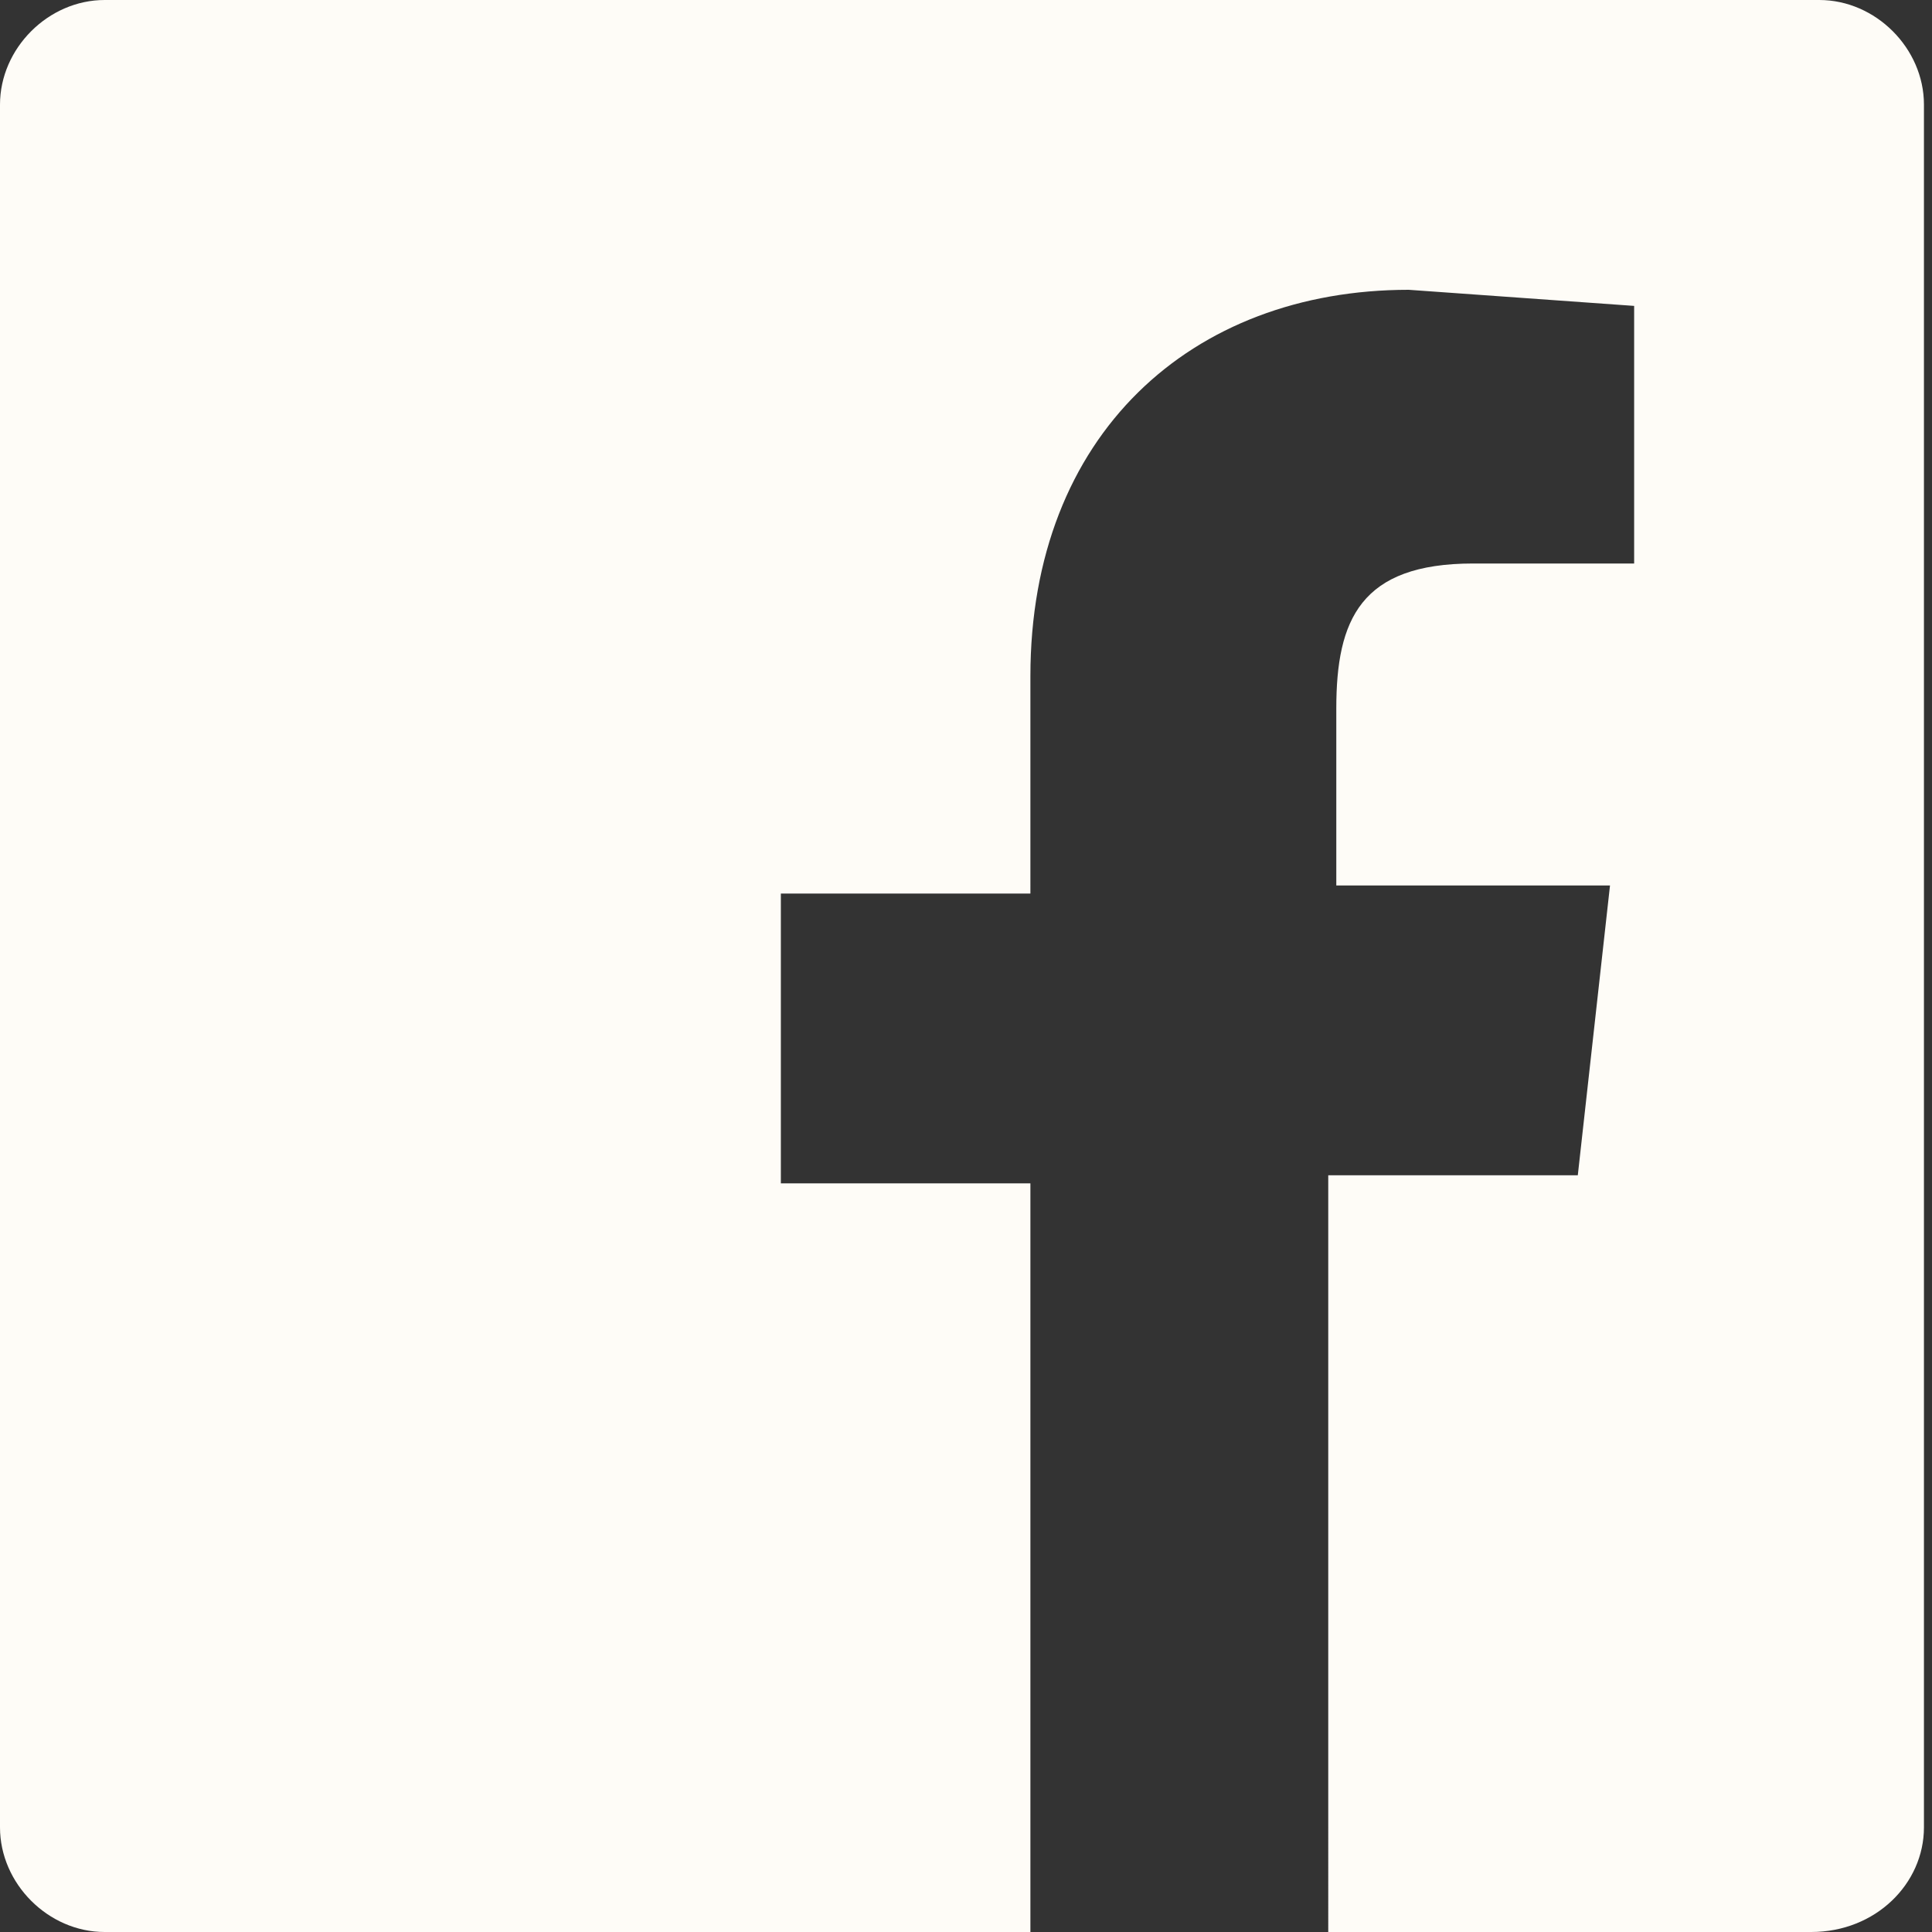 <svg width="24" height="24" fill="none" xmlns="http://www.w3.org/2000/svg"><rect width="100%" height="100%" fill="#333333" stroke="none"/><path d="M22.7 0H1.3C.6 0 0 .6 0 1.3v21.4c0 .7.6 1.3 1.3 1.3h11.5v-9.3H9.7v-3.6h3.1V8.4c0-3 2-4.8 4.7-4.8l2.8.2V7h-2c-1.4 0-1.7.7-1.7 1.8V11H20l-.4 3.6h-3.1V24h6c.8 0 1.4-.6 1.4-1.3V1.3c0-.7-.6-1.3-1.3-1.3Z" fill="#FEFCF7"/></svg>